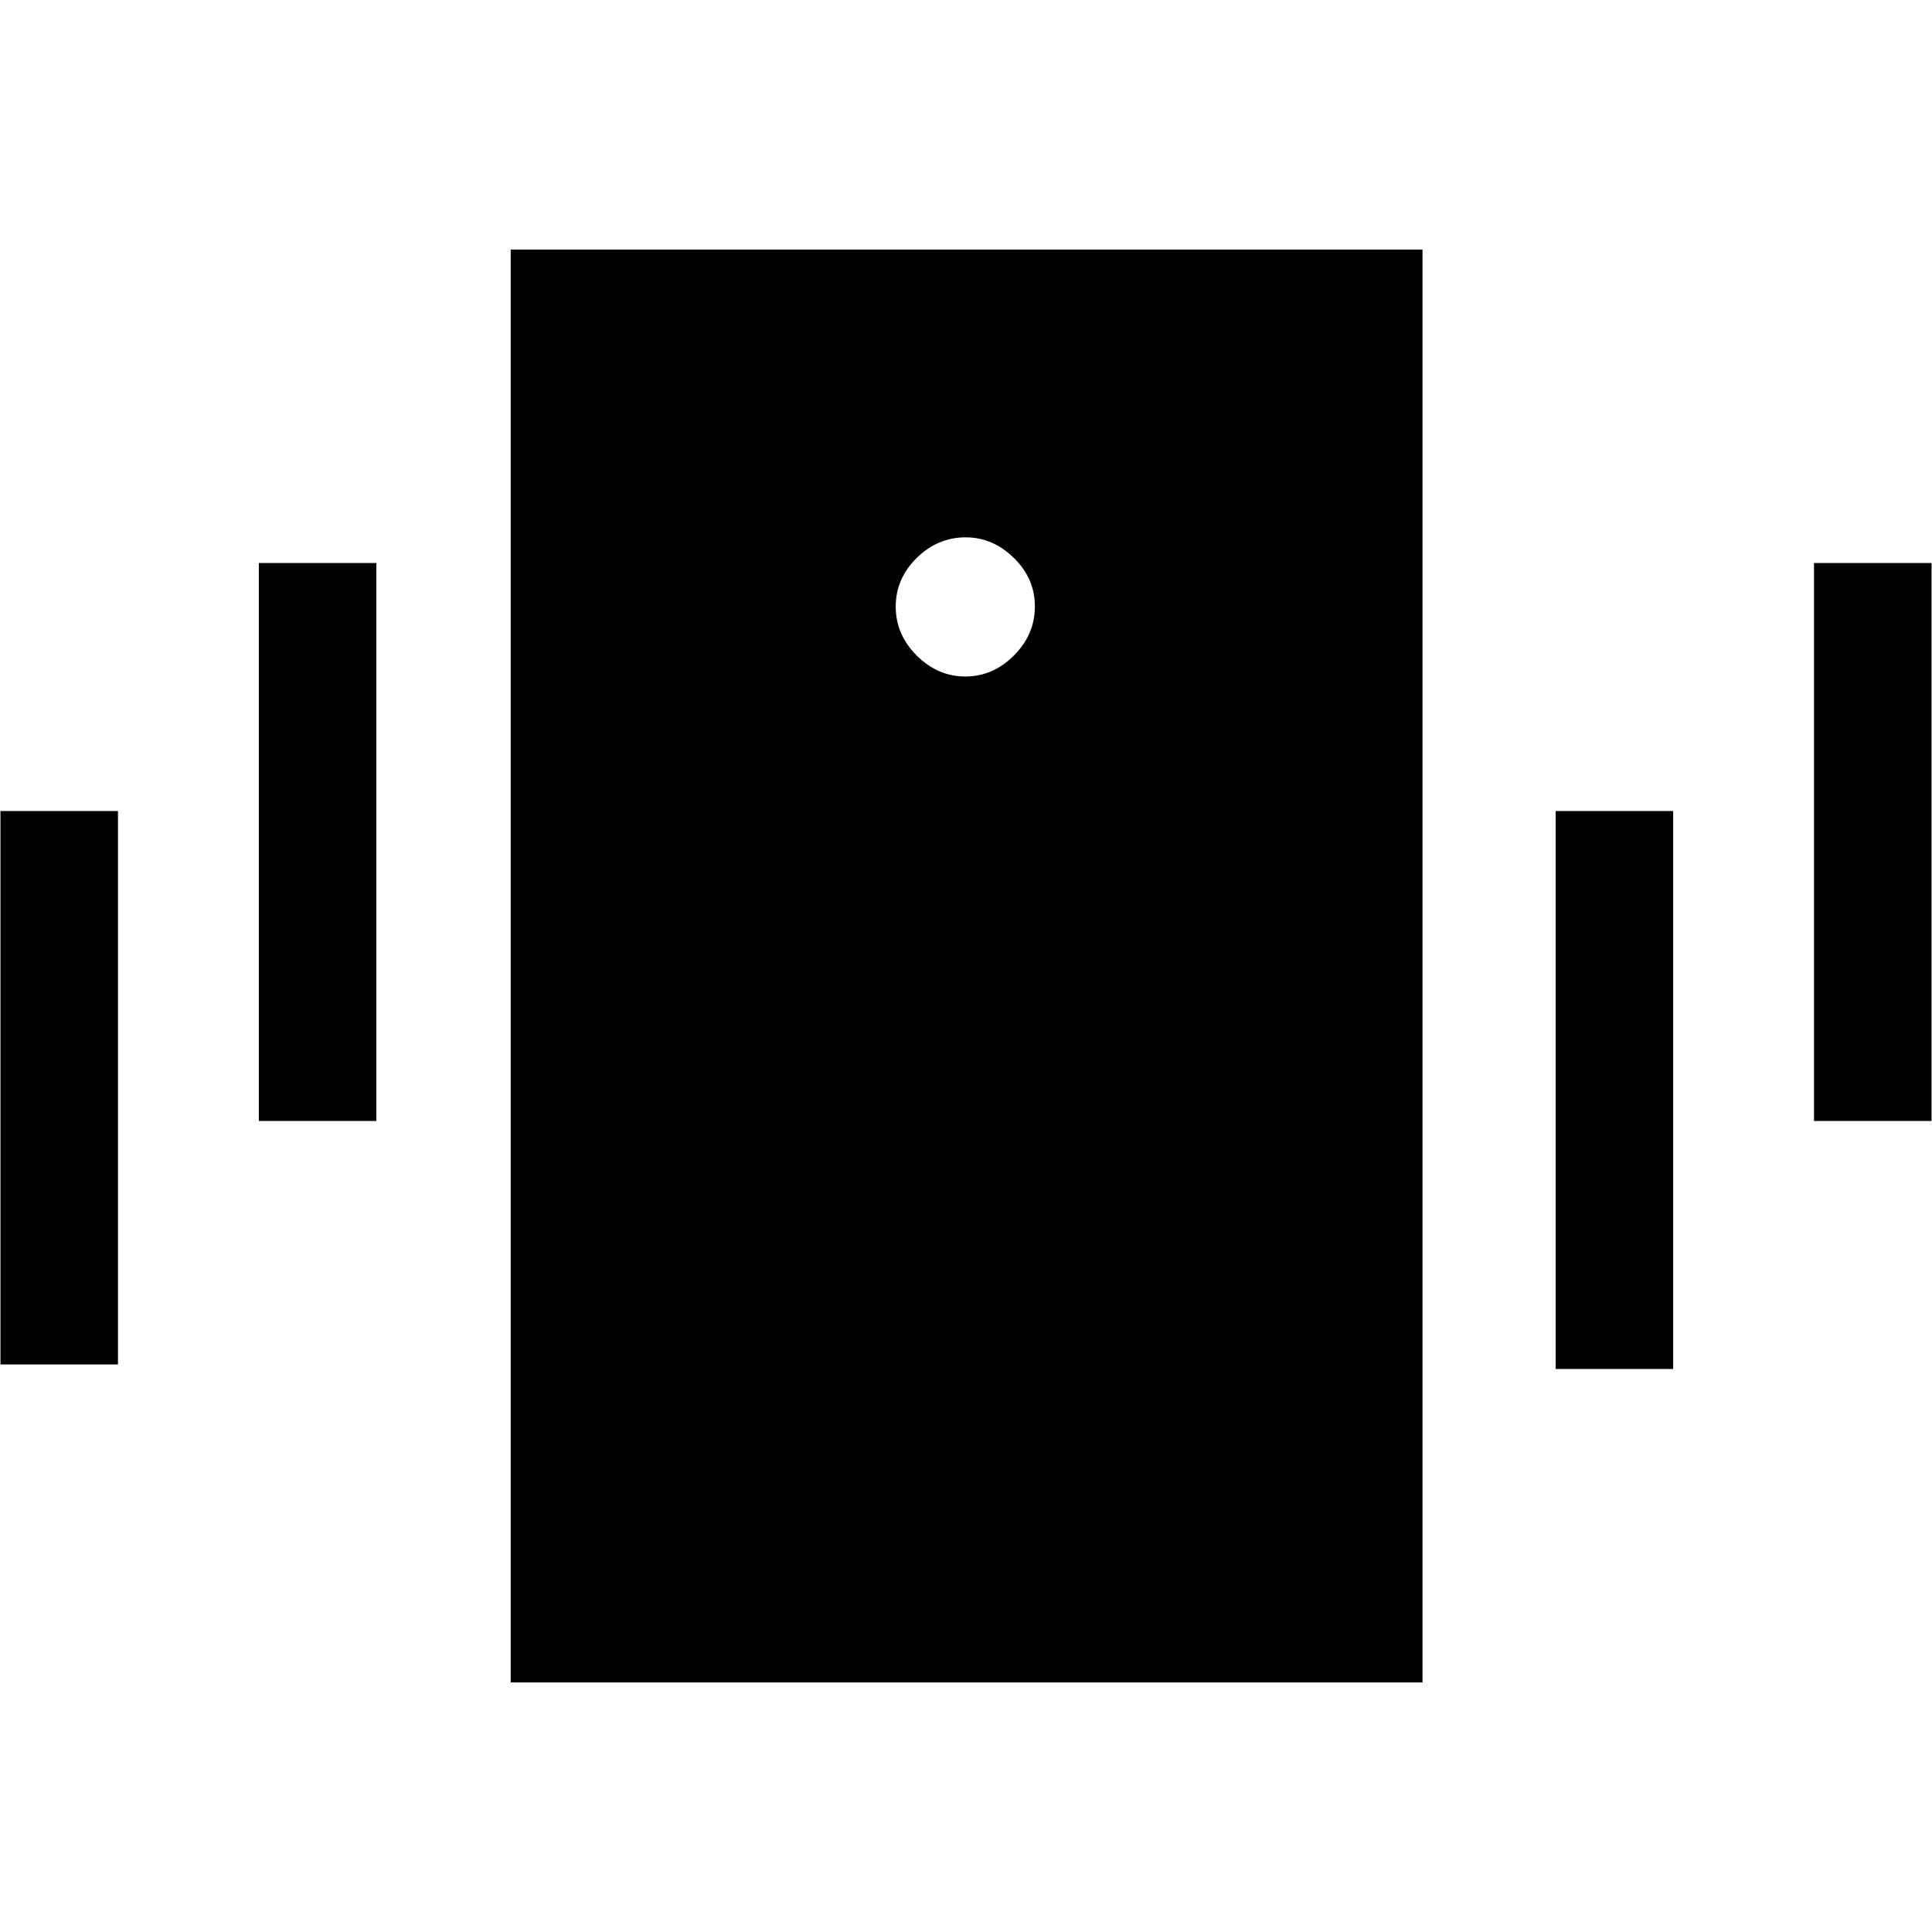 <svg xmlns="http://www.w3.org/2000/svg" height="48" viewBox="0 -960 960 960" width="48"><path d="M253.77-124v-712h453.07v712H253.77Zm225.9-499.85q13.71 0 24.14-10.44 10.42-10.44 10.42-24.34 0-13.91-10.45-24.14Q493.32-693 479.81-693q-13.9 0-24.32 10.26-10.41 10.26-10.41 24.16t10.44 24.32q10.44 10.41 24.15 10.41ZM.23-282v-275h58.39v275H.23Zm128.39-121v-277.23H187V-403h-58.38Zm772.76 0v-277.23h58.39V-403h-58.39ZM773-279.77V-557h58.38v277.23H773Z"/></svg>